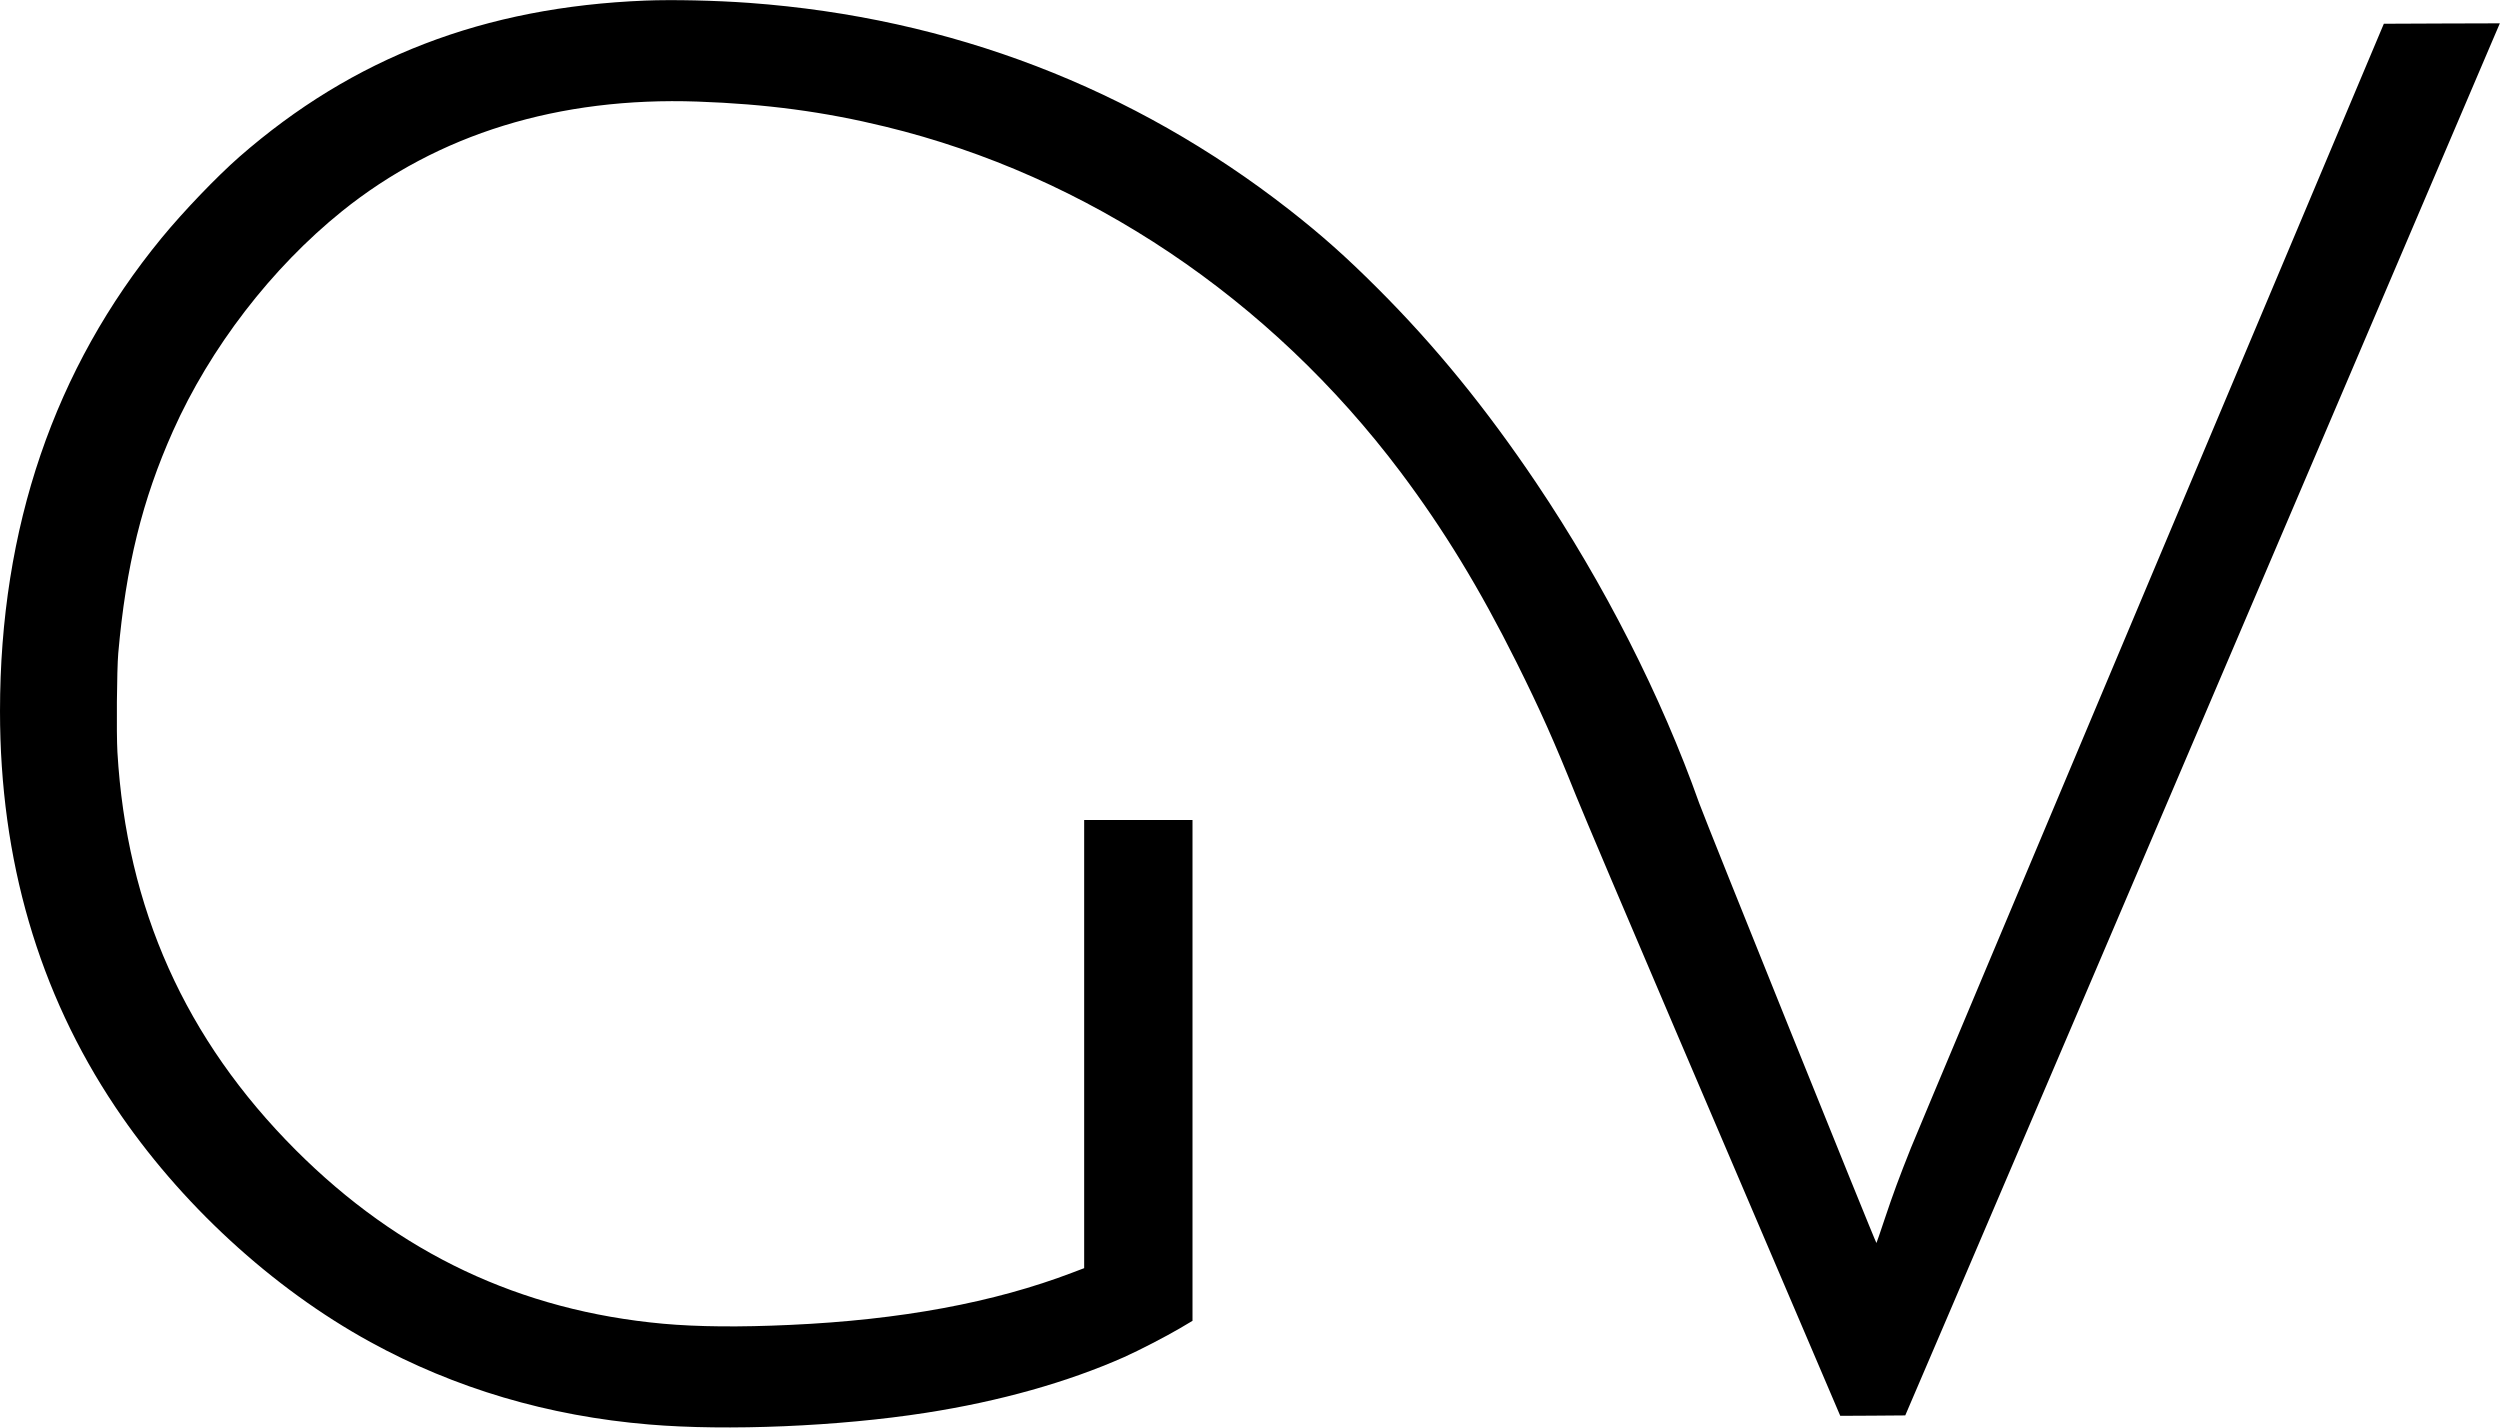 <?xml version="1.0" standalone="no"?>
<!DOCTYPE svg PUBLIC "-//W3C//DTD SVG 20010904//EN"
 "http://www.w3.org/TR/2001/REC-SVG-20010904/DTD/svg10.dtd">
<svg version="1.0" xmlns="http://www.w3.org/2000/svg"
 width="3000pt" height="1713pt" viewBox="0 0 3000 1713"
 preserveAspectRatio="xMidYMid meet">

<g transform="translate(0,1713) scale(0.1,-0.1)"
fill="#000000" stroke="none">
<path d="M7745 17123 c-1937 -77 -3508 -682 -4875 -1877 -270 -237 -670 -654
-931 -972 -1287 -1567 -1939 -3477 -1939 -5679 0 -1784 464 -3375 1384 -4749
771 -1152 1878 -2172 3060 -2820 1015 -557 2135 -889 3346 -990 937 -79 2273
-23 3319 140 884 137 1701 367 2381 669 173 77 505 249 668 345 l152 90 0
3005 0 3005 -650 0 -650 0 0 -2689 0 -2689 -137 -52 c-945 -361 -2066 -569
-3393 -629 -601 -28 -1110 -23 -1521 14 -1714 156 -3171 844 -4410 2084 -1325
1327 -2030 2901 -2140 4775 -13 230 -7 991 10 1186 92 1045 287 1840 657 2668
446 999 1183 1957 2029 2638 1151 926 2600 1373 4265 1315 825 -29 1517 -121
2255 -301 2420 -588 4615 -2060 6182 -4145 520 -693 946 -1392 1392 -2285 283
-568 450 -942 716 -1605 84 -209 623 -1480 1198 -2825 575 -1345 1253 -2932
1508 -3528 l462 -1082 390 2 390 3 512 1195 c1095 2558 2026 4738 4645 10875
983 2305 1831 4290 1883 4413 l95 222 -696 -2 -696 -3 -2788 -6620 c-1533
-3641 -2832 -6732 -2887 -6870 -142 -357 -211 -542 -317 -859 -51 -153 -94
-280 -97 -282 -7 -7 -2048 5058 -2126 5276 -456 1287 -1140 2631 -1956 3845
-603 896 -1213 1645 -1904 2335 -380 380 -672 639 -1056 940 -1877 1467 -4070
2308 -6480 2485 -412 30 -921 41 -1250 28z"/>
</g>
</svg>
